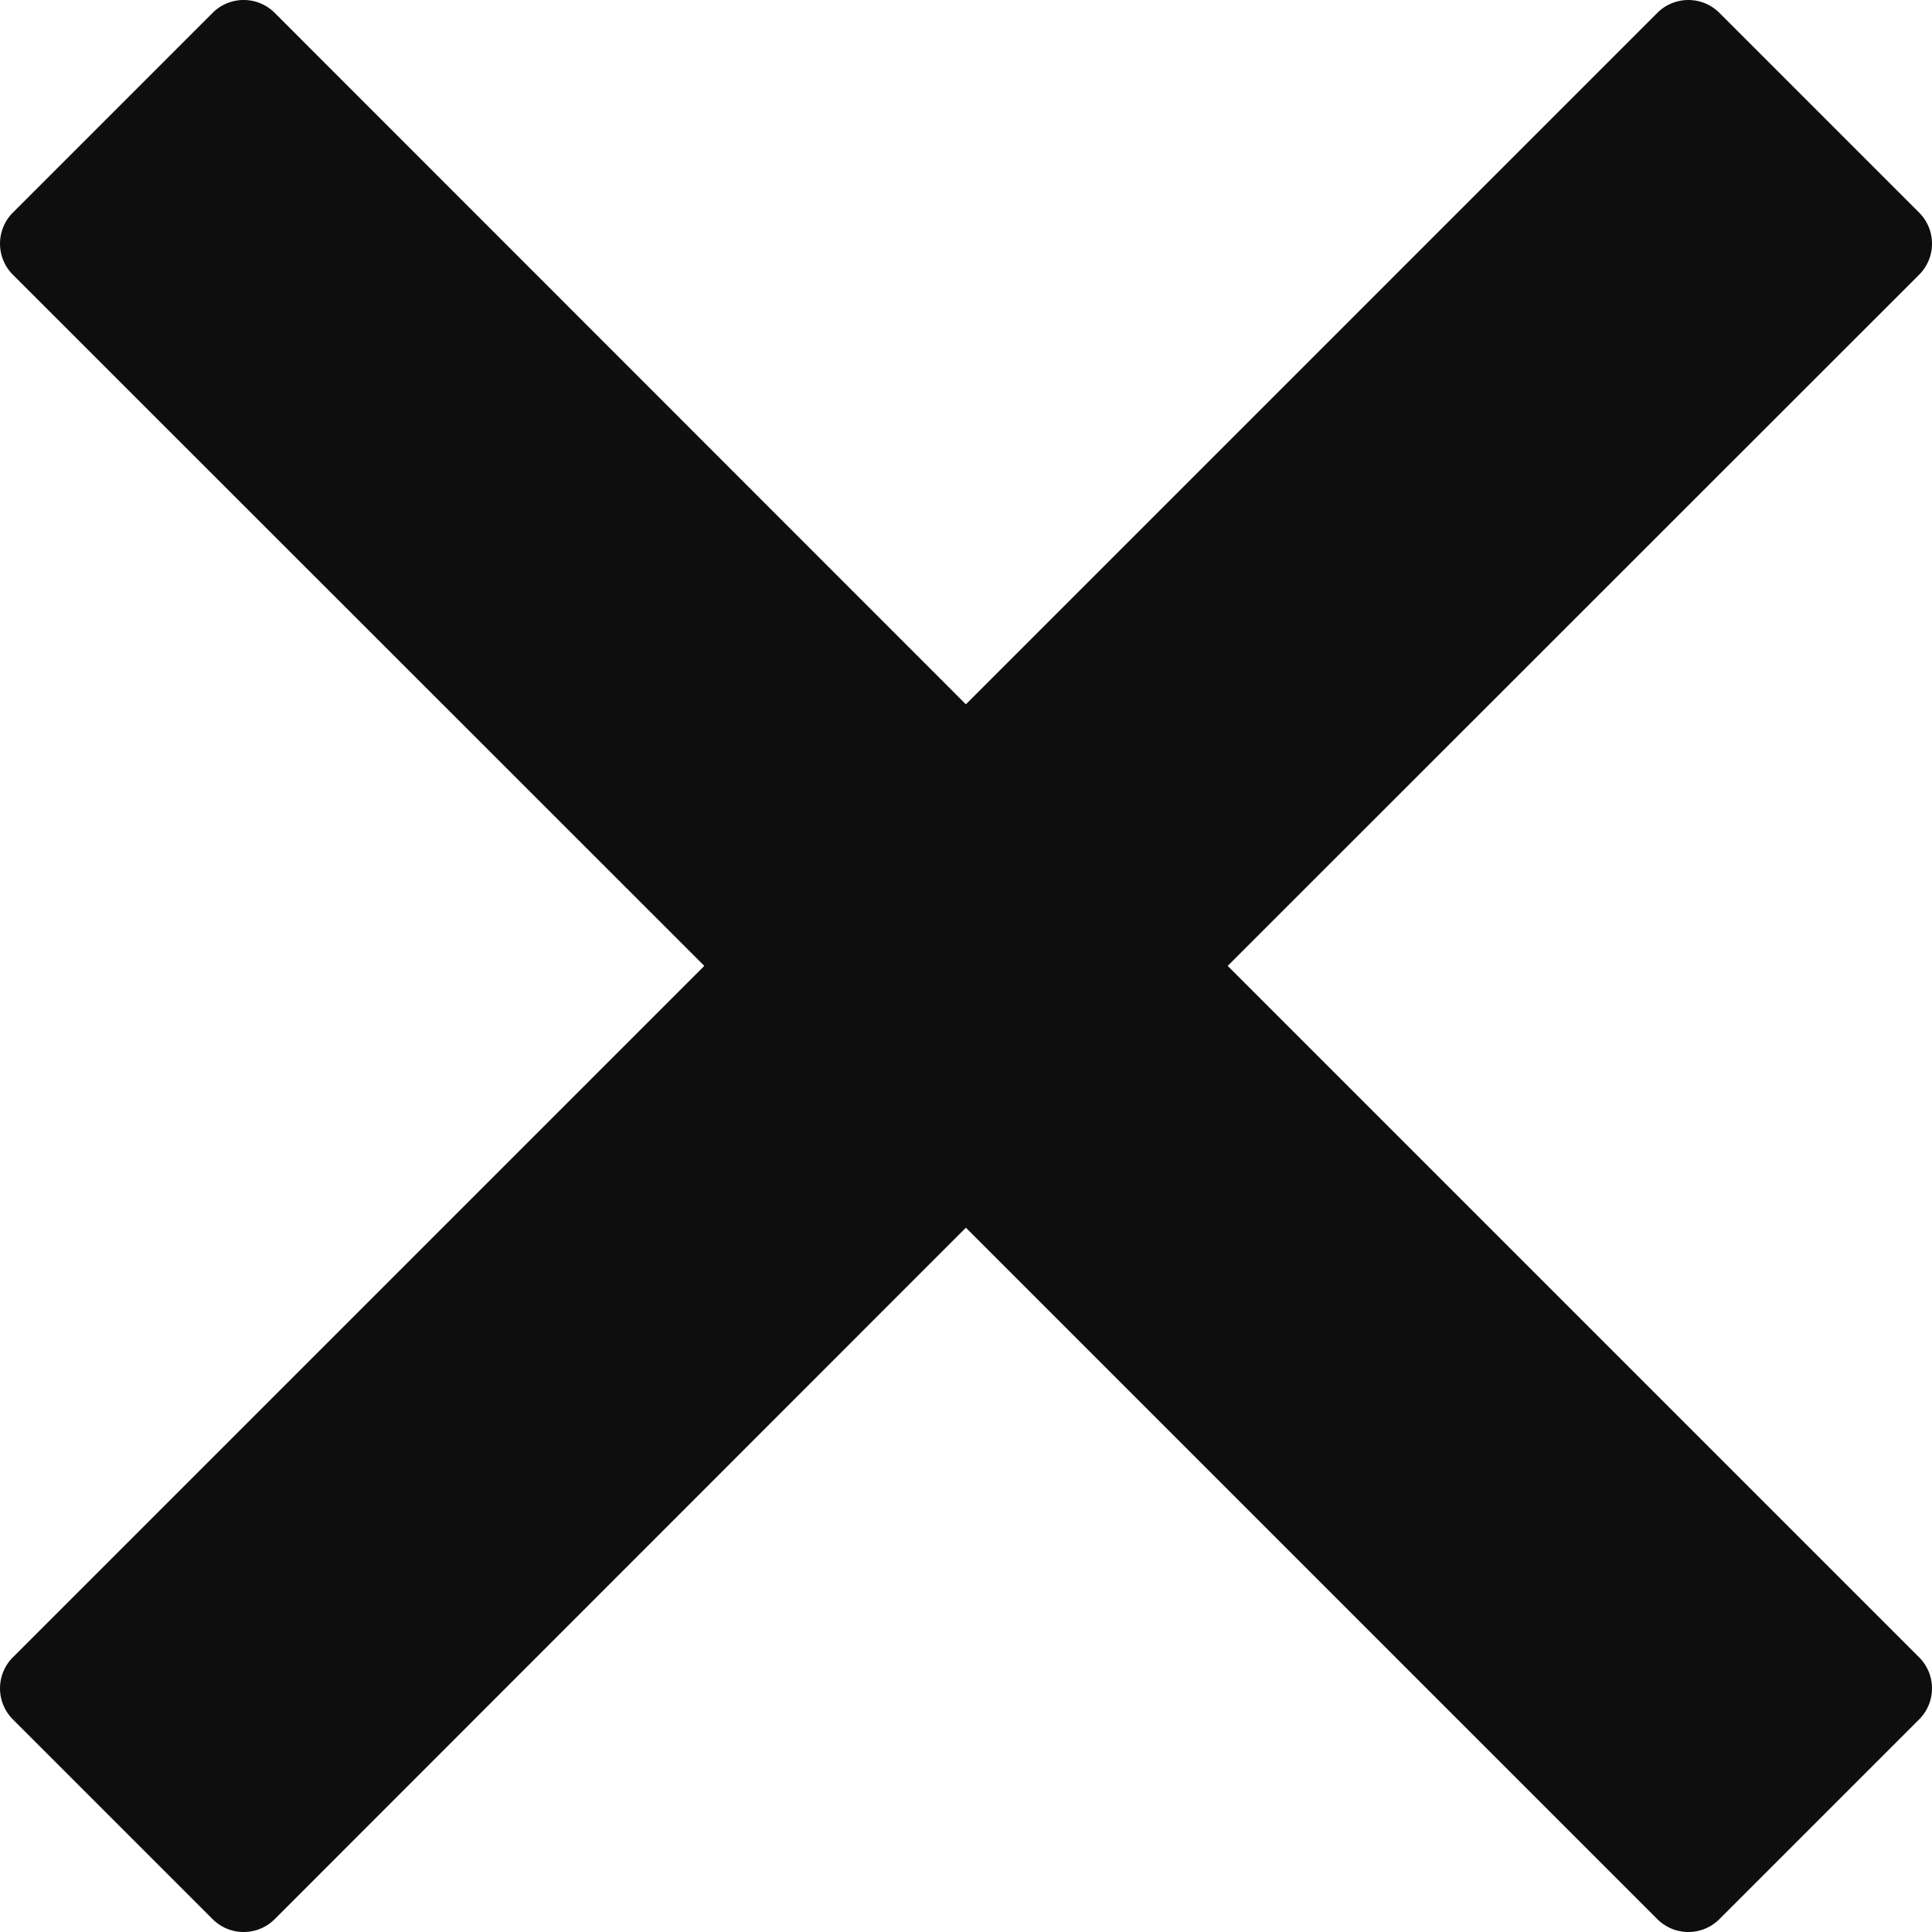 <svg height="492.808" viewBox="0 0 492.805 492.808" width="492.805" xmlns="http://www.w3.org/2000/svg"><path d="m165.59 33.6a11.186 11.186 0 0 0 -7.754 3.281l-50.949 50.951a11.206 11.206 0 0 0 0 15.84l176.37 176.3-176.37 176.37a11.2 11.2 0 0 0 0 15.836l50.949 50.949a11.2 11.2 0 0 0 15.84 0l176.3-176.37 176.37 176.37a11.2 11.2 0 0 0 15.836 0l50.949-50.949a11.2 11.2 0 0 0 0-15.836l-176.37-176.37 176.37-176.3a11.206 11.206 0 0 0 0-15.84l-50.949-50.949a11.2 11.2 0 0 0 -15.836 0l-176.37 176.37-176.3-176.37a11.212 11.212 0 0 0 -8.086-3.283z" fill="#0e0e0e" fill-rule="evenodd" transform="translate(-103.605 -33.601)"/></svg>